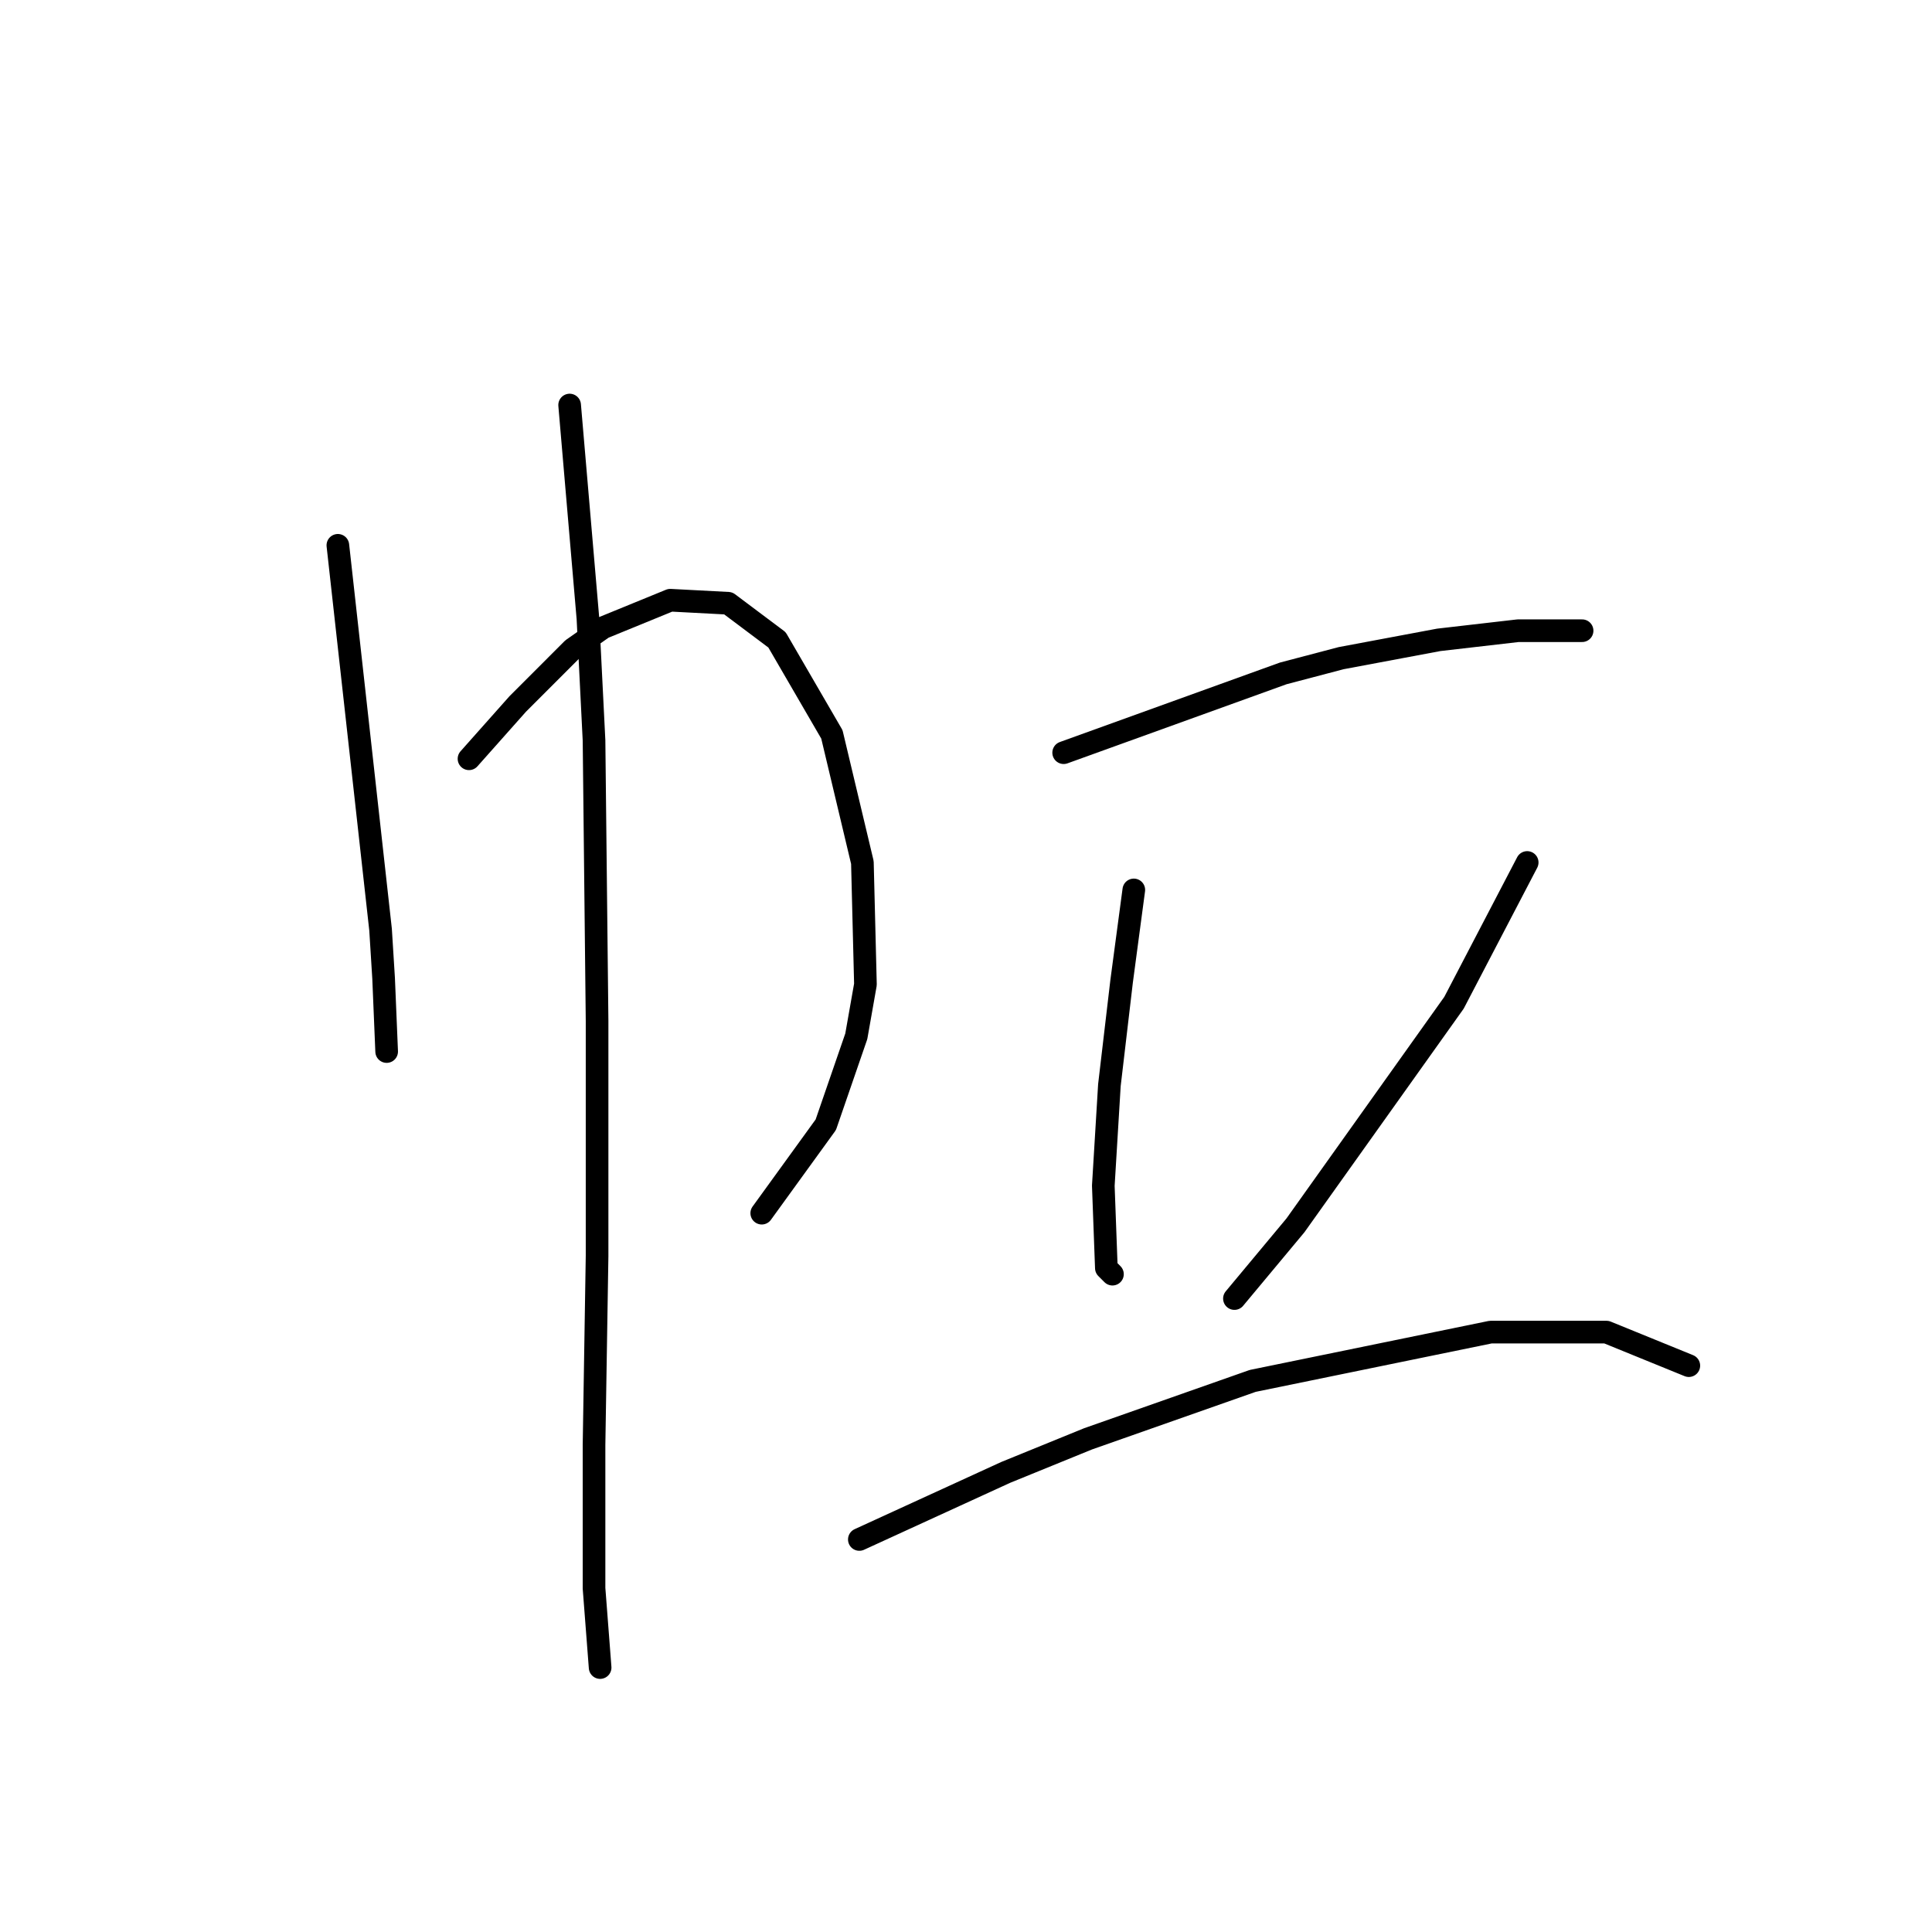 <?xml version="1.0" standalone="no"?>
    <svg width="256" height="256" xmlns="http://www.w3.org/2000/svg" version="1.1">
    <polyline stroke="black" stroke-width="3" stroke-linecap="round" fill="transparent" stroke-linejoin="round" points="44.769 72.257 46.385 86.804 48.002 101.351 48.81 108.625 50.426 123.172 50.83 129.637 51.234 139.335 51.234 139.335 " />
        <polyline stroke="black" stroke-width="3" stroke-linecap="round" fill="transparent" stroke-linejoin="round" points="62.145 100.543 65.377 96.907 68.61 93.27 75.883 85.996 79.924 83.168 88.814 79.531 96.492 79.935 102.957 84.784 110.23 97.311 114.271 114.282 114.675 130.445 113.463 137.315 109.422 149.033 100.936 160.752 100.936 160.752 " />
        <polyline stroke="black" stroke-width="3" stroke-linecap="round" fill="transparent" stroke-linejoin="round" points="75.479 53.67 76.691 67.813 77.904 81.955 78.712 98.119 79.116 135.294 79.116 166.409 78.712 191.462 78.712 210.454 79.52 220.96 79.52 220.96 " />
        <polyline stroke="black" stroke-width="3" stroke-linecap="round" fill="transparent" stroke-linejoin="round" points="140.941 99.735 155.488 94.482 170.035 89.229 177.712 87.209 190.643 84.784 201.149 83.572 207.614 83.572 209.635 83.572 209.635 83.572 " />
        <polyline stroke="black" stroke-width="3" stroke-linecap="round" fill="transparent" stroke-linejoin="round" points="150.235 117.919 149.426 123.98 148.618 130.041 147.002 143.78 146.194 157.115 146.598 168.025 147.406 168.833 147.406 168.833 " />
        <polyline stroke="black" stroke-width="3" stroke-linecap="round" fill="transparent" stroke-linejoin="round" points="202.361 114.282 197.512 123.576 192.663 132.87 171.651 162.368 163.569 172.066 163.569 172.066 " />
        <polyline stroke="black" stroke-width="3" stroke-linecap="round" fill="transparent" stroke-linejoin="round" points="113.867 203.988 123.565 199.543 133.263 195.099 144.173 190.654 165.994 182.976 197.512 176.511 212.867 176.511 223.778 180.956 223.778 180.956 " />
        </svg>